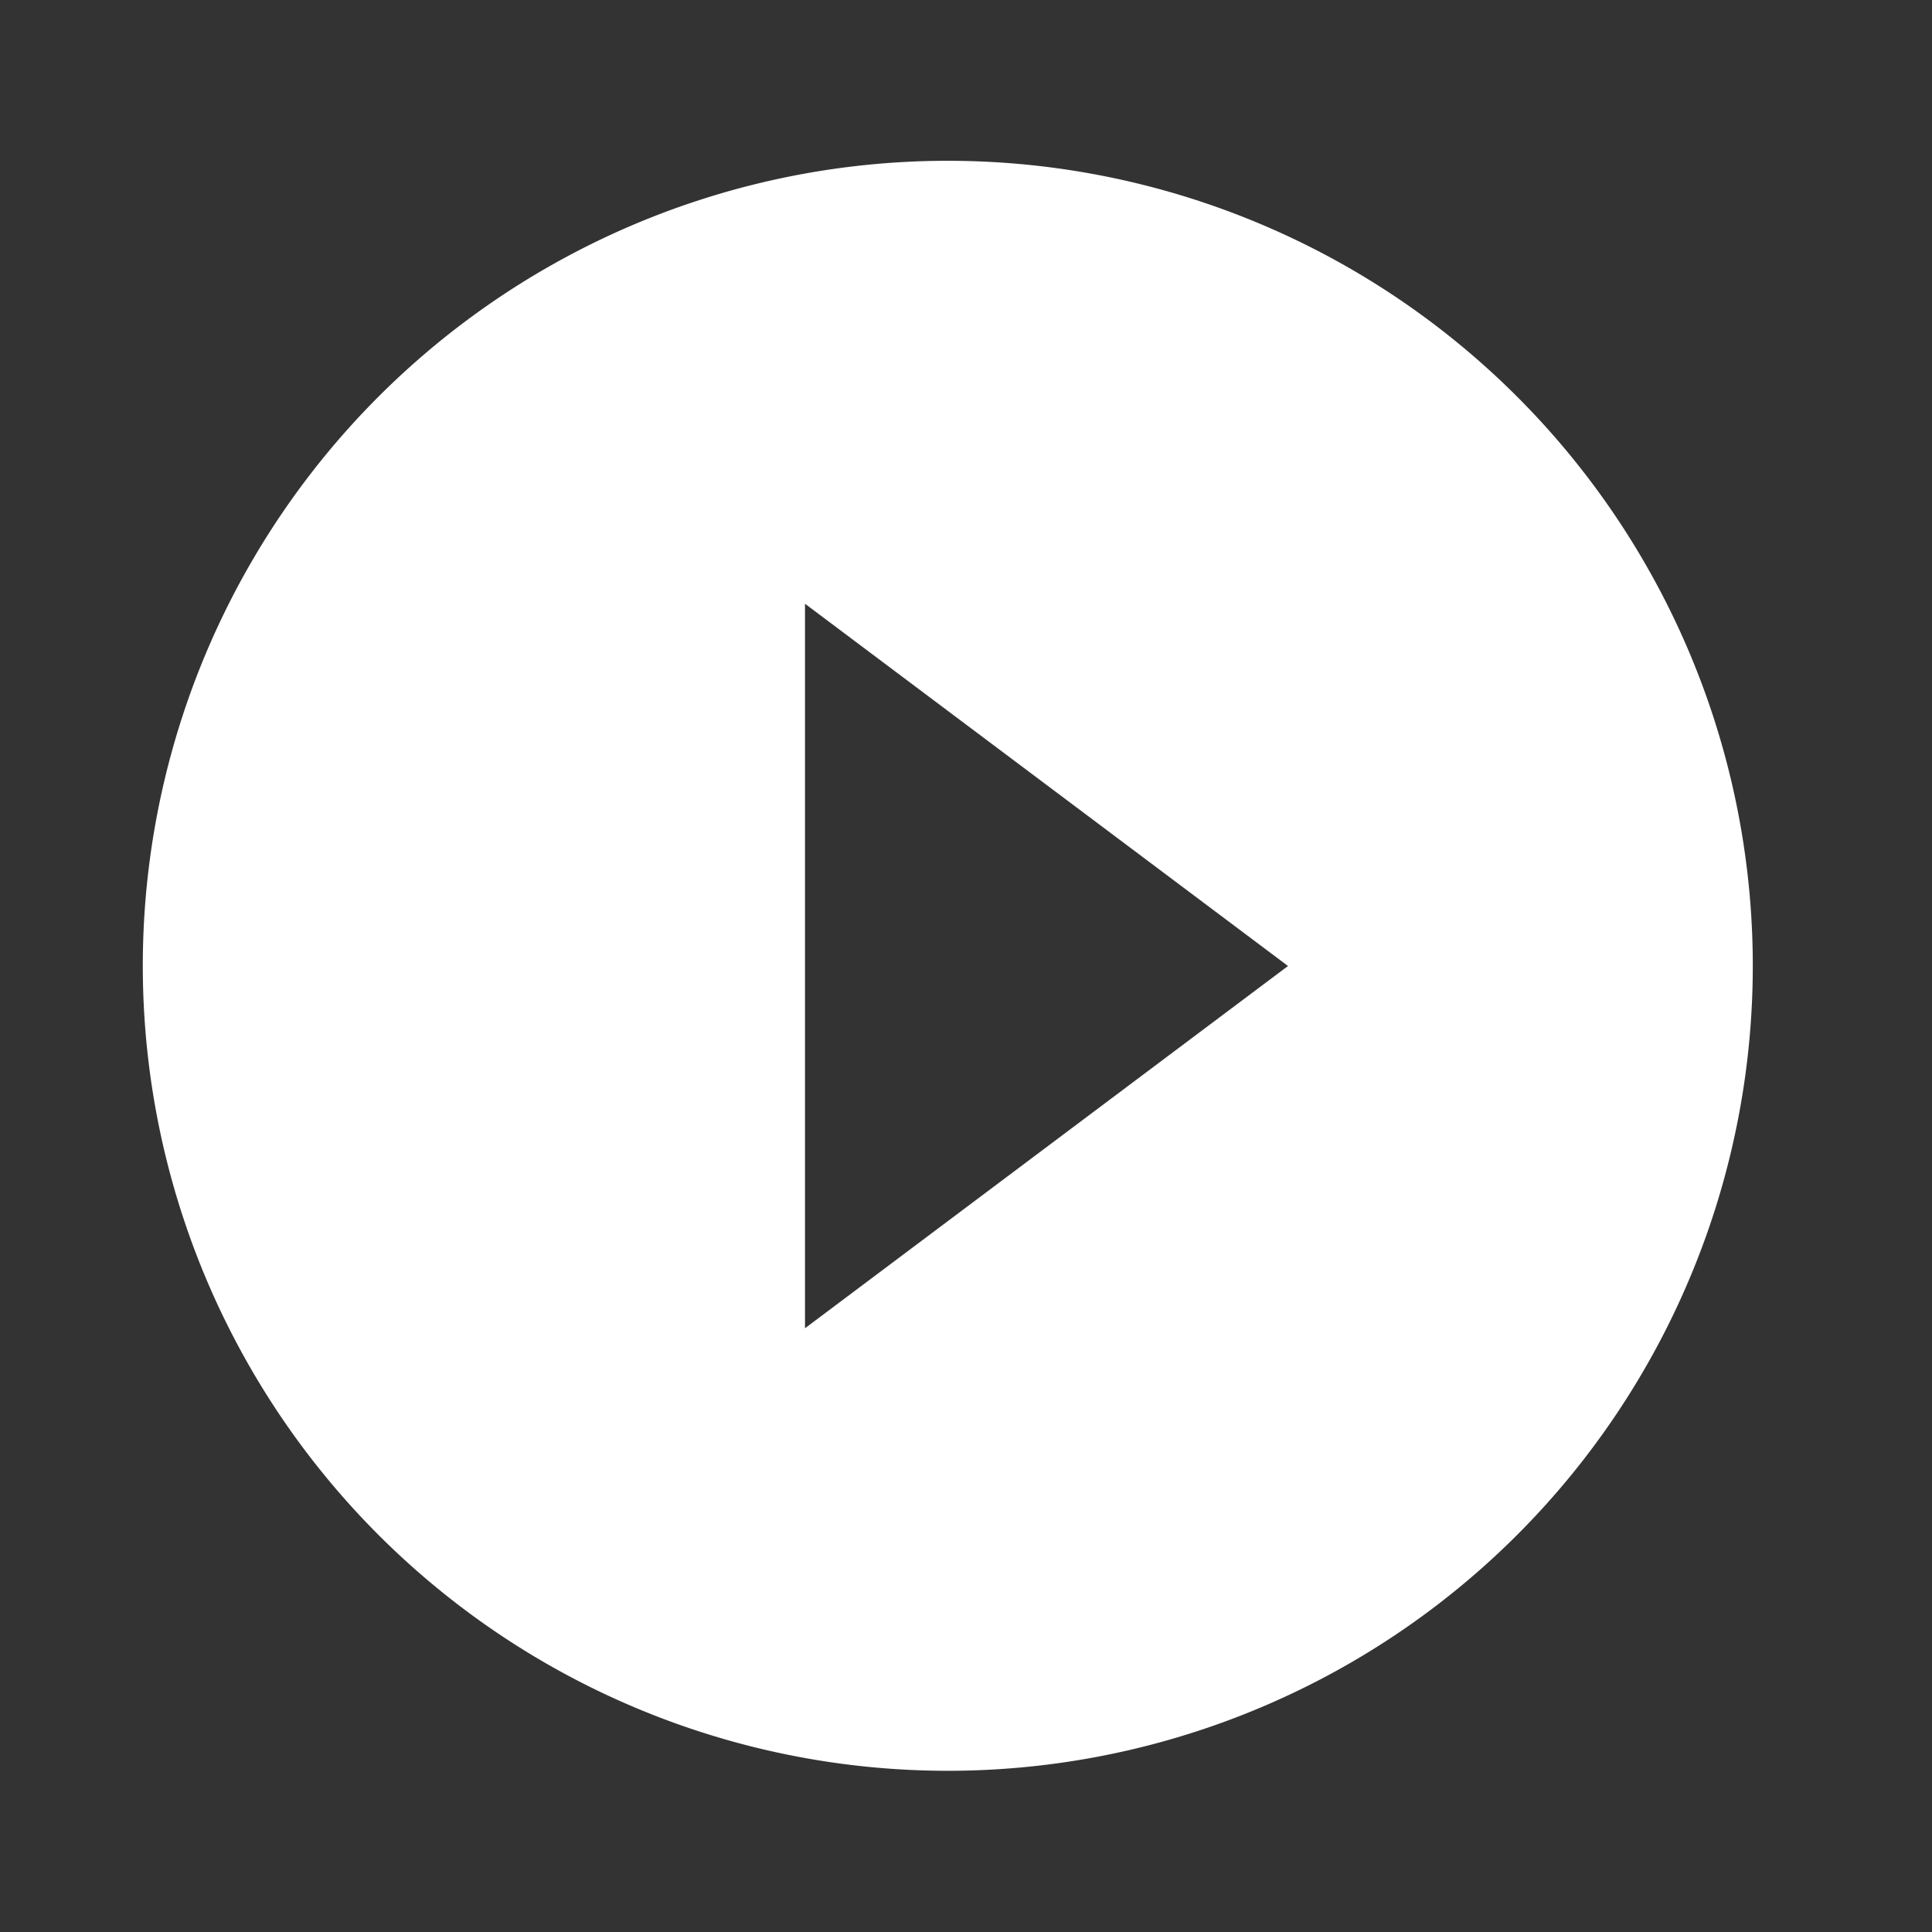 <svg xmlns="http://www.w3.org/2000/svg" width="48" height="48" fill="#fff" viewBox="0 0 48 48"><rect x="0" y="0" width="48" height="48" fill="#333333" stroke="none"/><path d="M24 4a20 20 0 1 0-.01 39.99A20 20 0 0 0 24 4zm-4 29V15l12 9-12 9z"/></svg>